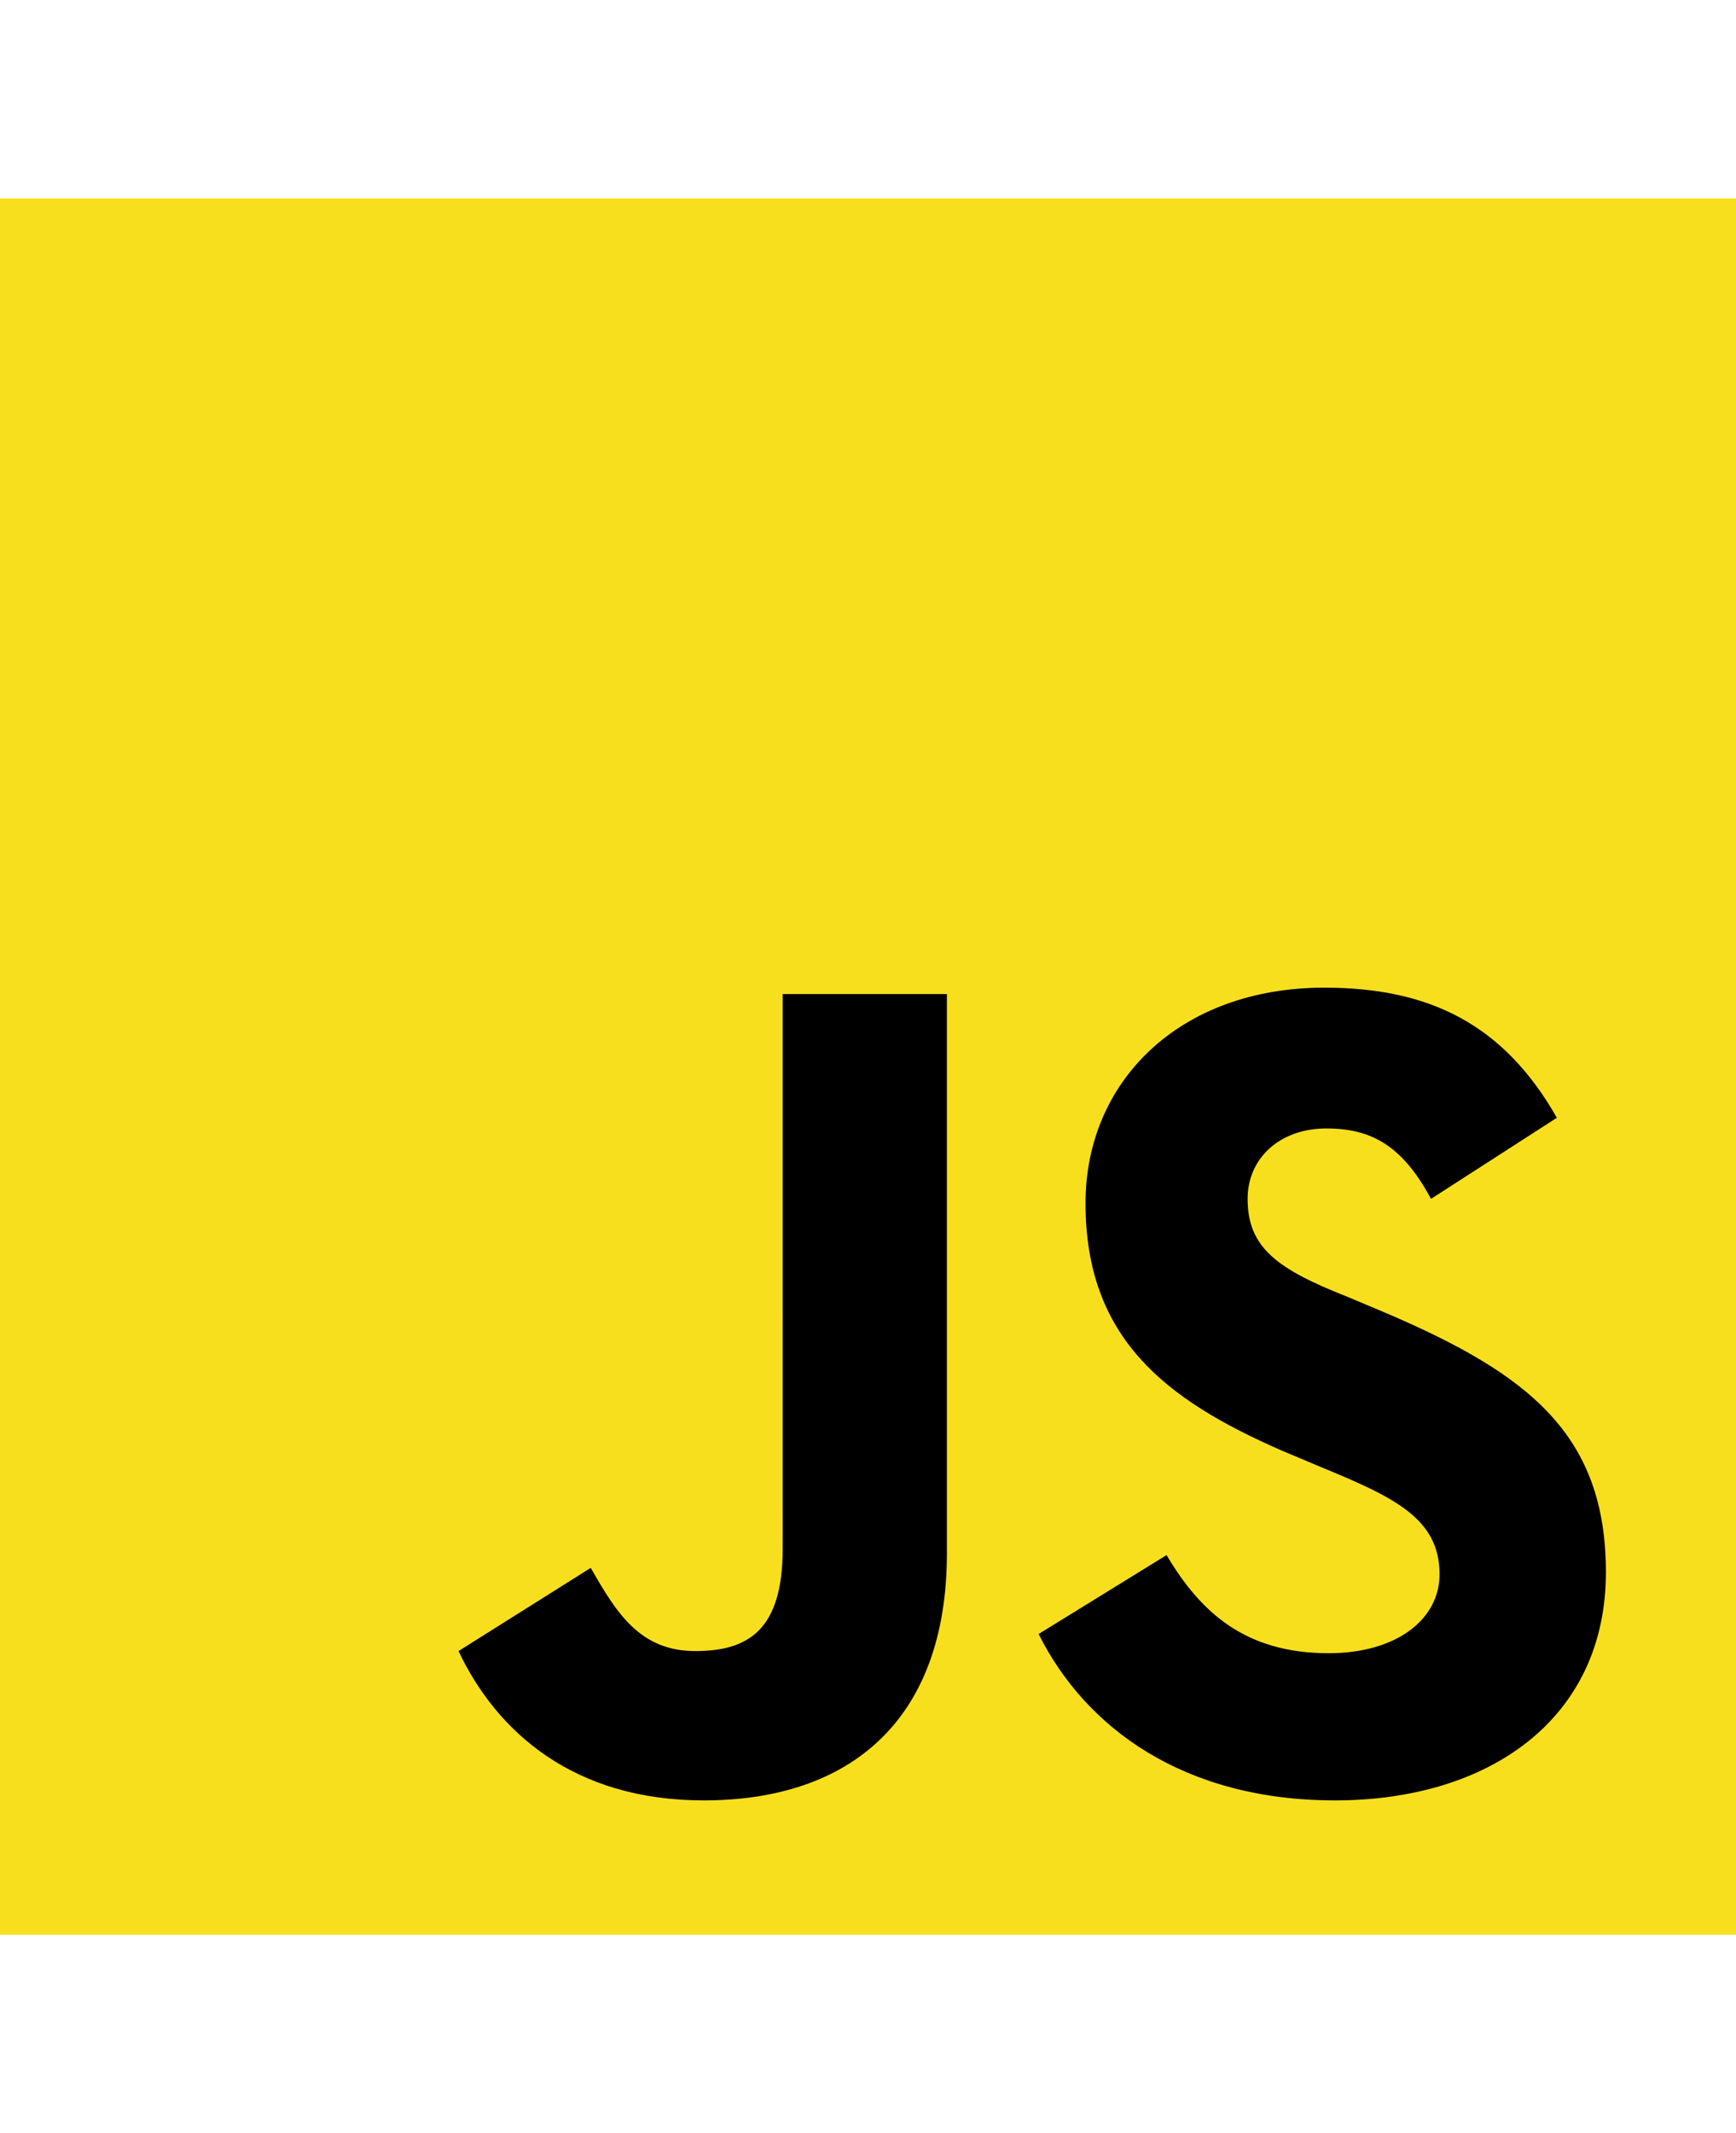 <?xml version="1.0" encoding="utf-8"?>
<!-- Generator: Adobe Illustrator 24.0.2, SVG Export Plug-In . SVG Version: 6.00 Build 0)  -->
<svg version="1.1" id="Capa_1" xmlns="http://www.w3.org/2000/svg" xmlns:xlink="http://www.w3.org/1999/xlink" x="0px" y="0px"
	 viewBox="0 0 81.4 100" style="enable-background:new 0 0 81.4 100;" xml:space="preserve">
<style type="text/css">
	.st0{fill:#F7DF1E;}
</style>
<g>
	<rect y="9.3" class="st0" width="81.4" height="81.4"/>
	<path d="M54.7,72.9c1.6,2.7,3.7,4.6,7.6,4.6c3.2,0,5.2-1.6,5.2-3.7c0-2.6-2.1-3.6-5.5-5l-1.9-0.8c-5.5-2.4-9.2-5.3-9.2-11.6
		c0-5.7,4.4-10.1,11.2-10.1c4.9,0,8.4,1.7,10.9,6.1l-5.9,3.8c-1.3-2.4-2.7-3.3-4.9-3.3s-3.7,1.4-3.7,3.3c0,2.3,1.4,3.3,4.7,4.6
		l1.9,0.8c6.5,2.8,10.2,5.6,10.2,12.1c0,6.9-5.5,10.7-12.7,10.7c-7.1,0-11.7-3.4-13.9-7.8L54.7,72.9z M27.7,73.5
		c1.2,2.1,2.3,3.9,4.9,3.9c2.5,0,4.1-1,4.1-4.8V46.6h7.7v26.2c0,7.9-4.6,11.6-11.4,11.6c-6.1,0-9.7-3.2-11.5-7L27.7,73.5z"/>
</g>
</svg>

